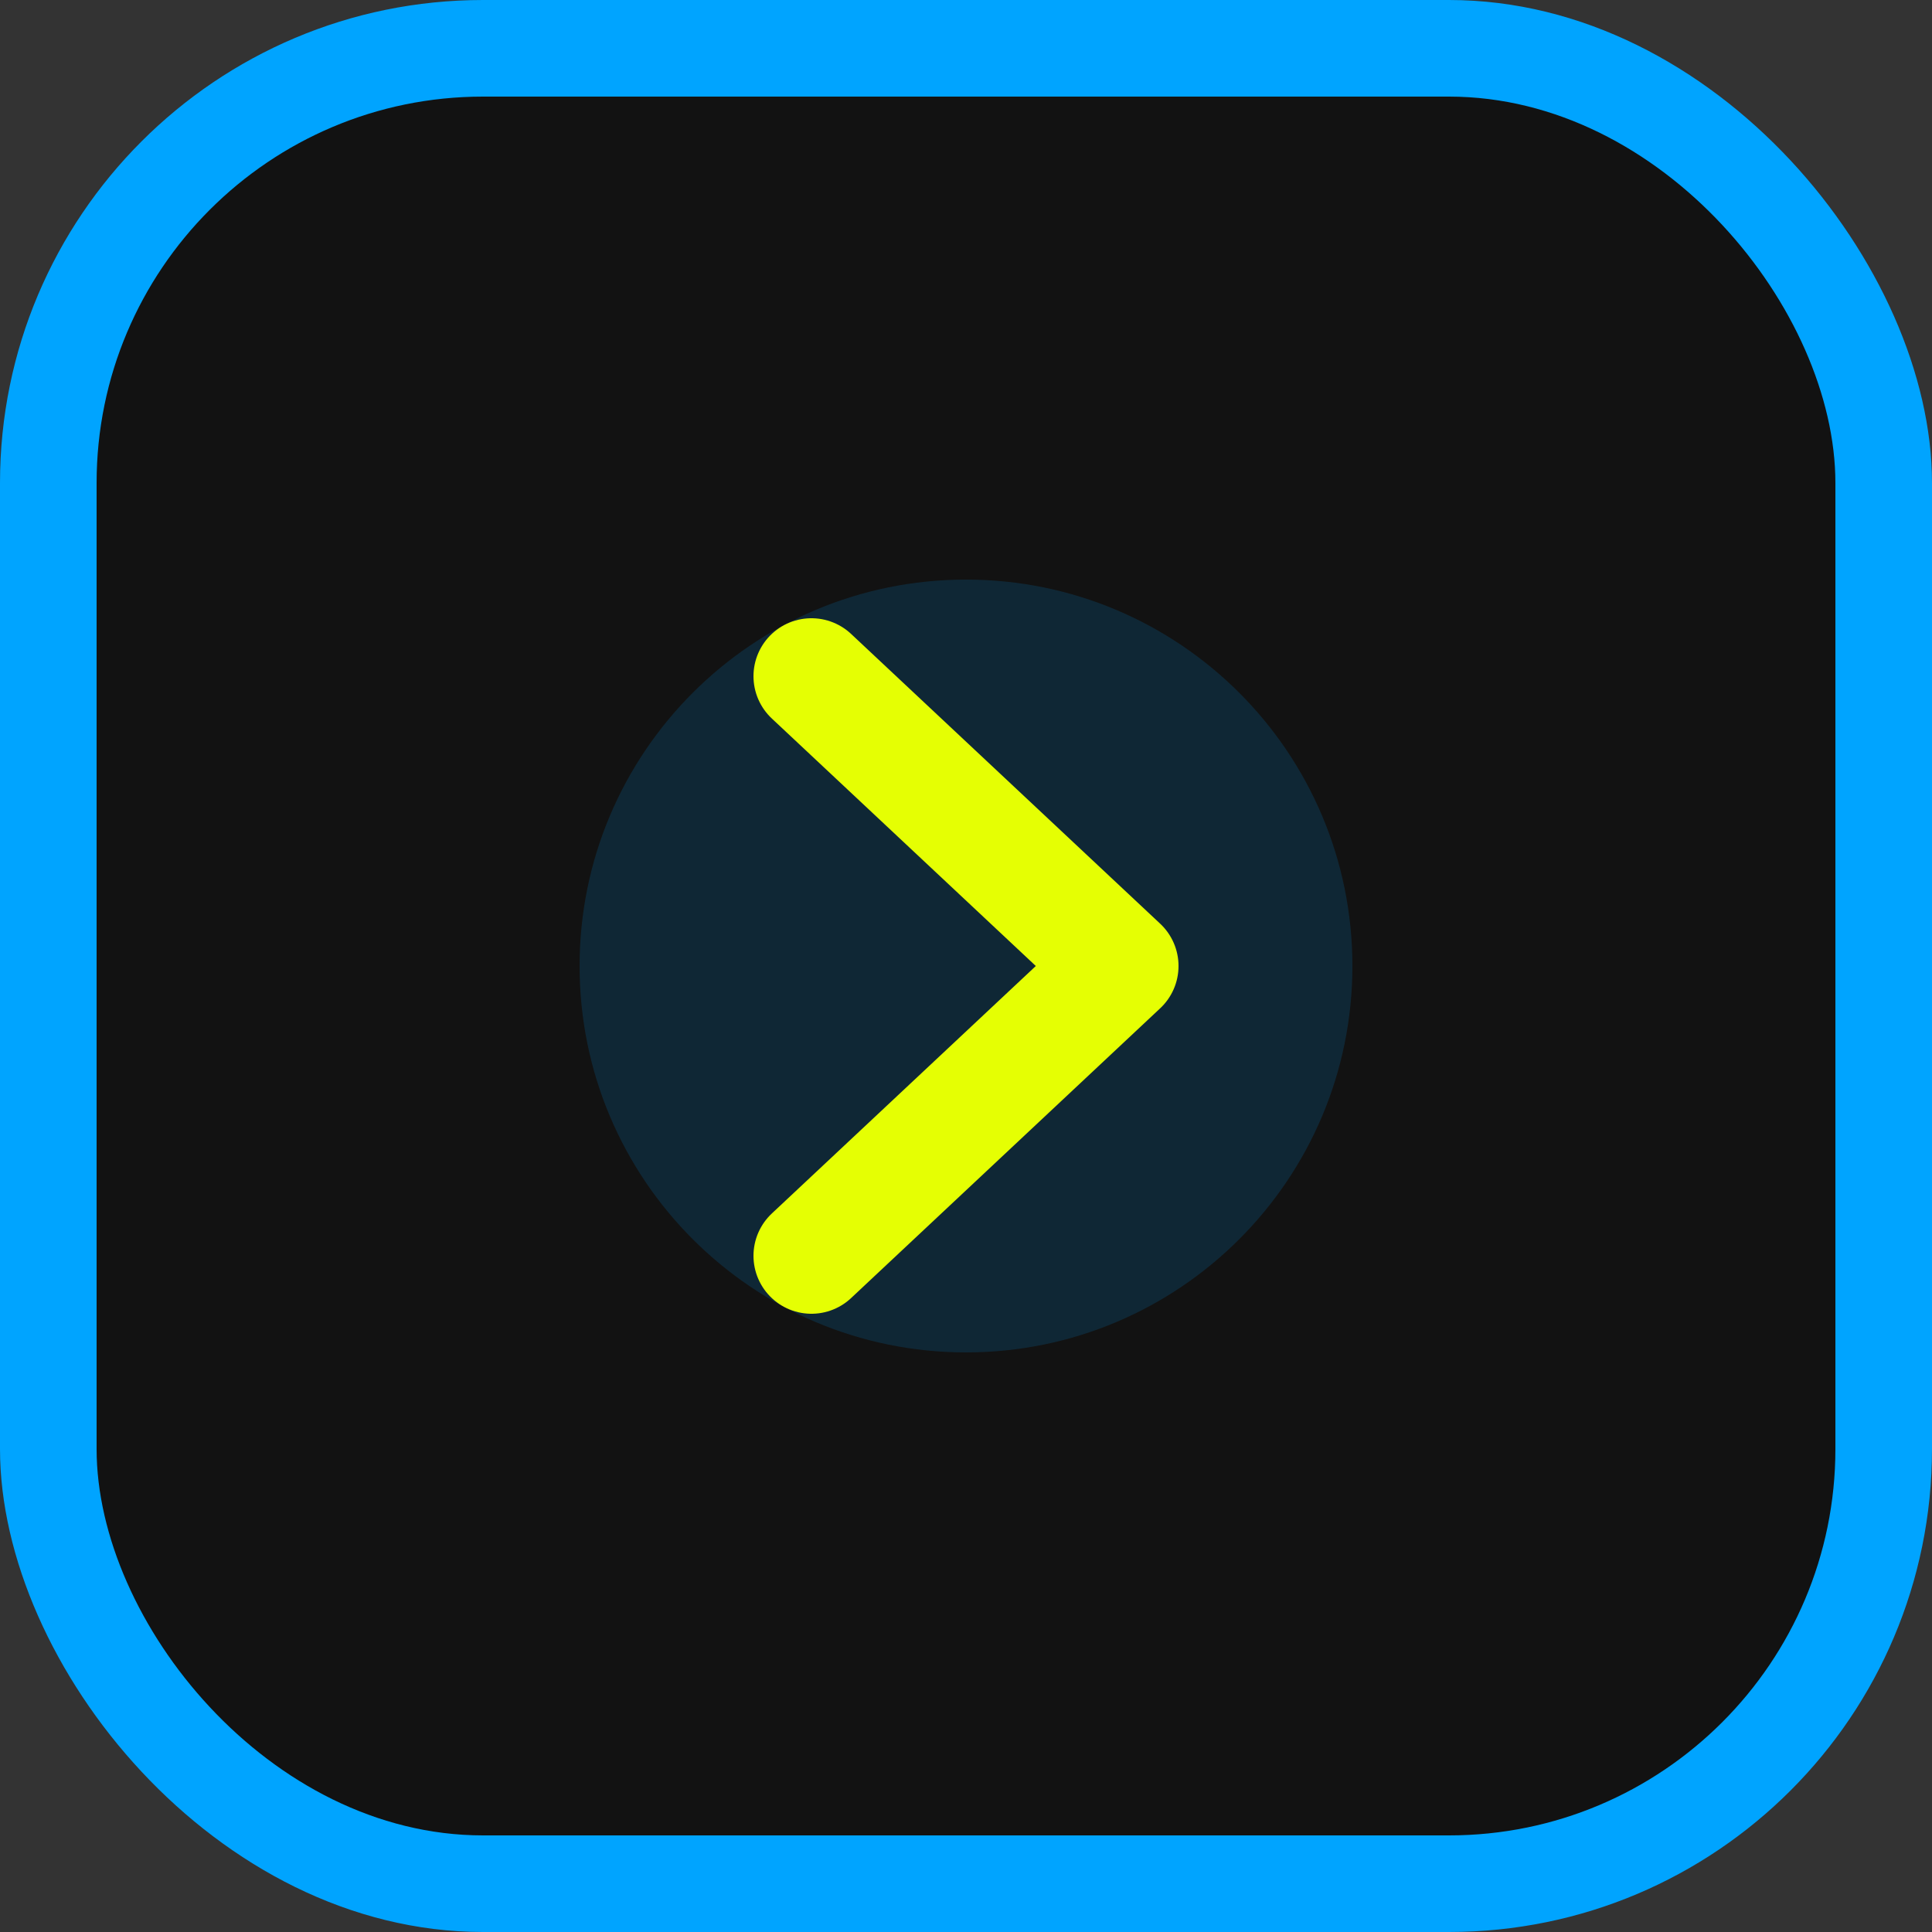 <svg width="100" height="100" viewBox="0 0 100 100" fill="none" xmlns="http://www.w3.org/2000/svg">
  <rect x="0" y="0" width="100" height="100" fill="#333333" stroke="none"/>
  <rect width="100" height="100" rx="25" fill="#00A4FF" />
  <rect x="5" y="5" width="90" height="90" rx="20" fill="#121212" />
  <path d="M30 50C30 38.954 38.954 30 50 30C61.046 30 70 38.954 70 50C70 61.046 61.046 70 50 70C38.954 70 30 61.046 30 50Z" fill="#00A4FF" fill-opacity="0.15" />
  <path d="M42 35L58 50L42 65" stroke="#E5FF03" stroke-width="6" stroke-linecap="round" stroke-linejoin="round" />
</svg> 